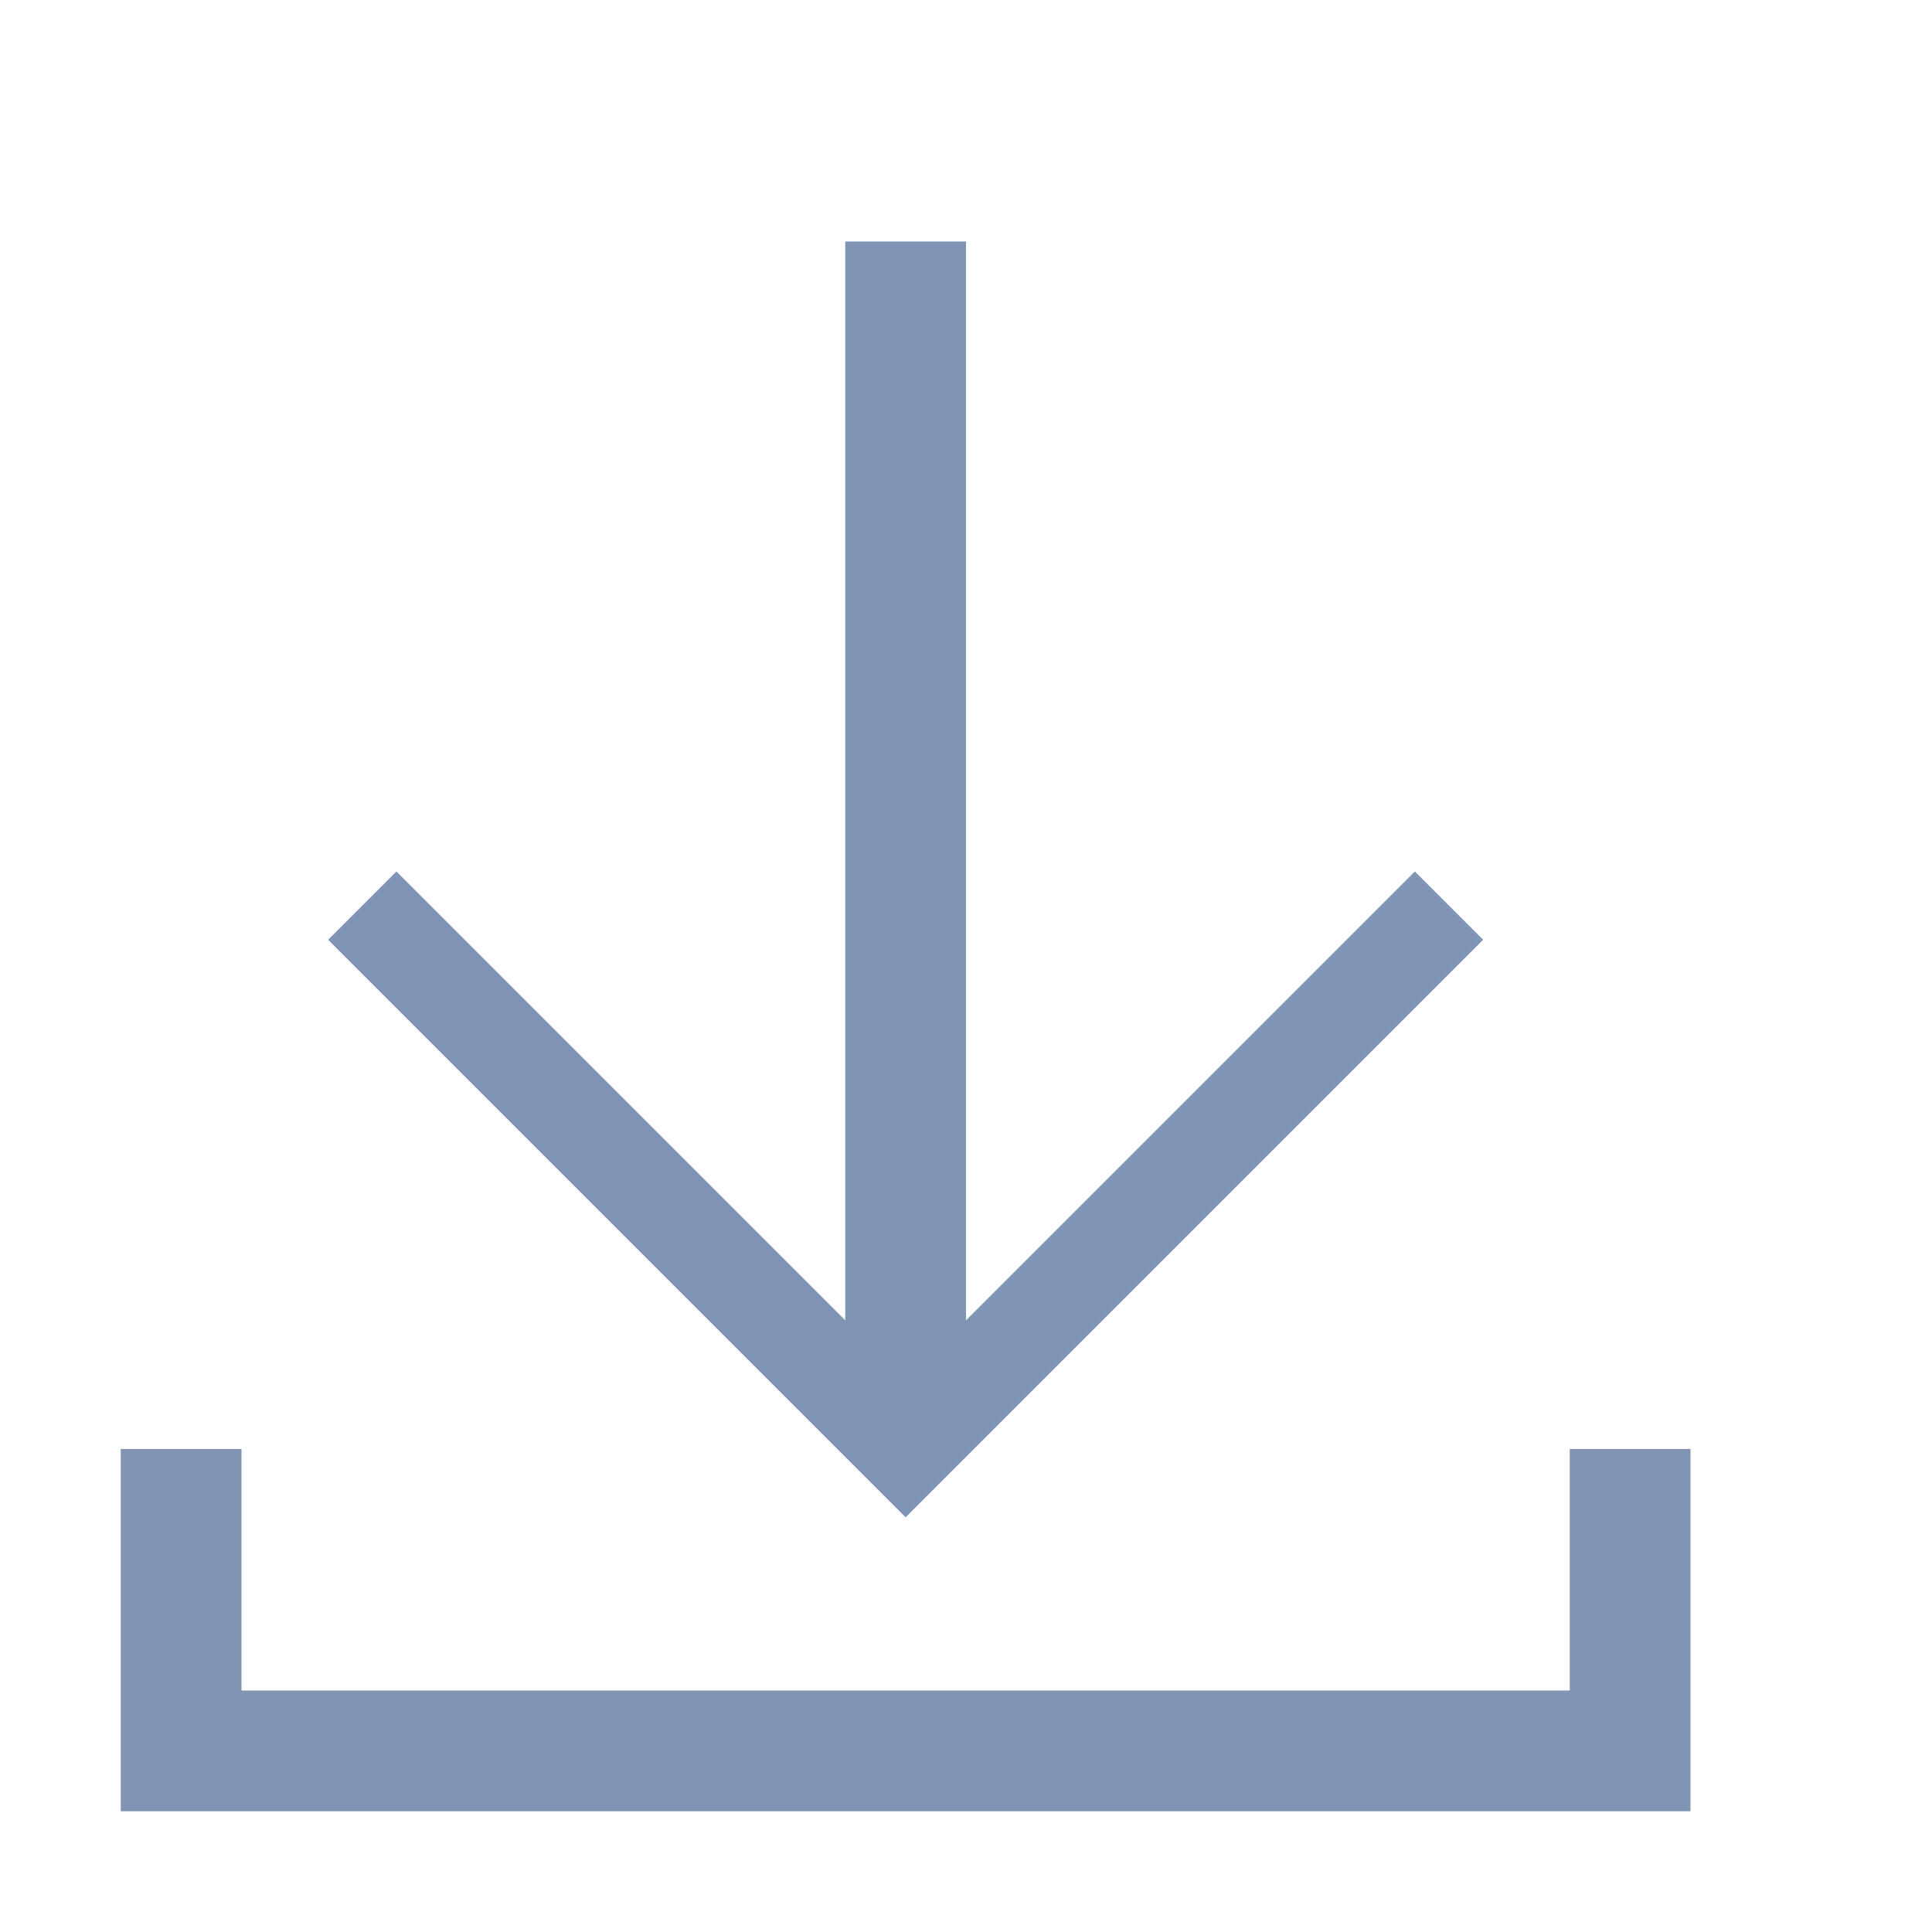 <svg xmlns="http://www.w3.org/2000/svg" width="16" height="16" viewBox="0 0 16 16"><defs><style>.export_a,.export_b,.export_c{fill:none;}.export_a,.export_b{stroke:#8095b3;stroke-miterlimit:10;}.export_a{stroke-width:0.8px;}</style></defs><g transform="translate(249.046 -810.913)"><path class="export_a" d="M-246.046,818.413l4.5,4.5,4.5-4.5"/></g><line class="export_b" y1="10" transform="translate(7.5 2)"/><path class="export_b" d="M-235.546,823.163v2.5h-12v-2.5" transform="translate(249.046 -811.163)"/><rect class="export_c" width="16" height="16"/></svg>
